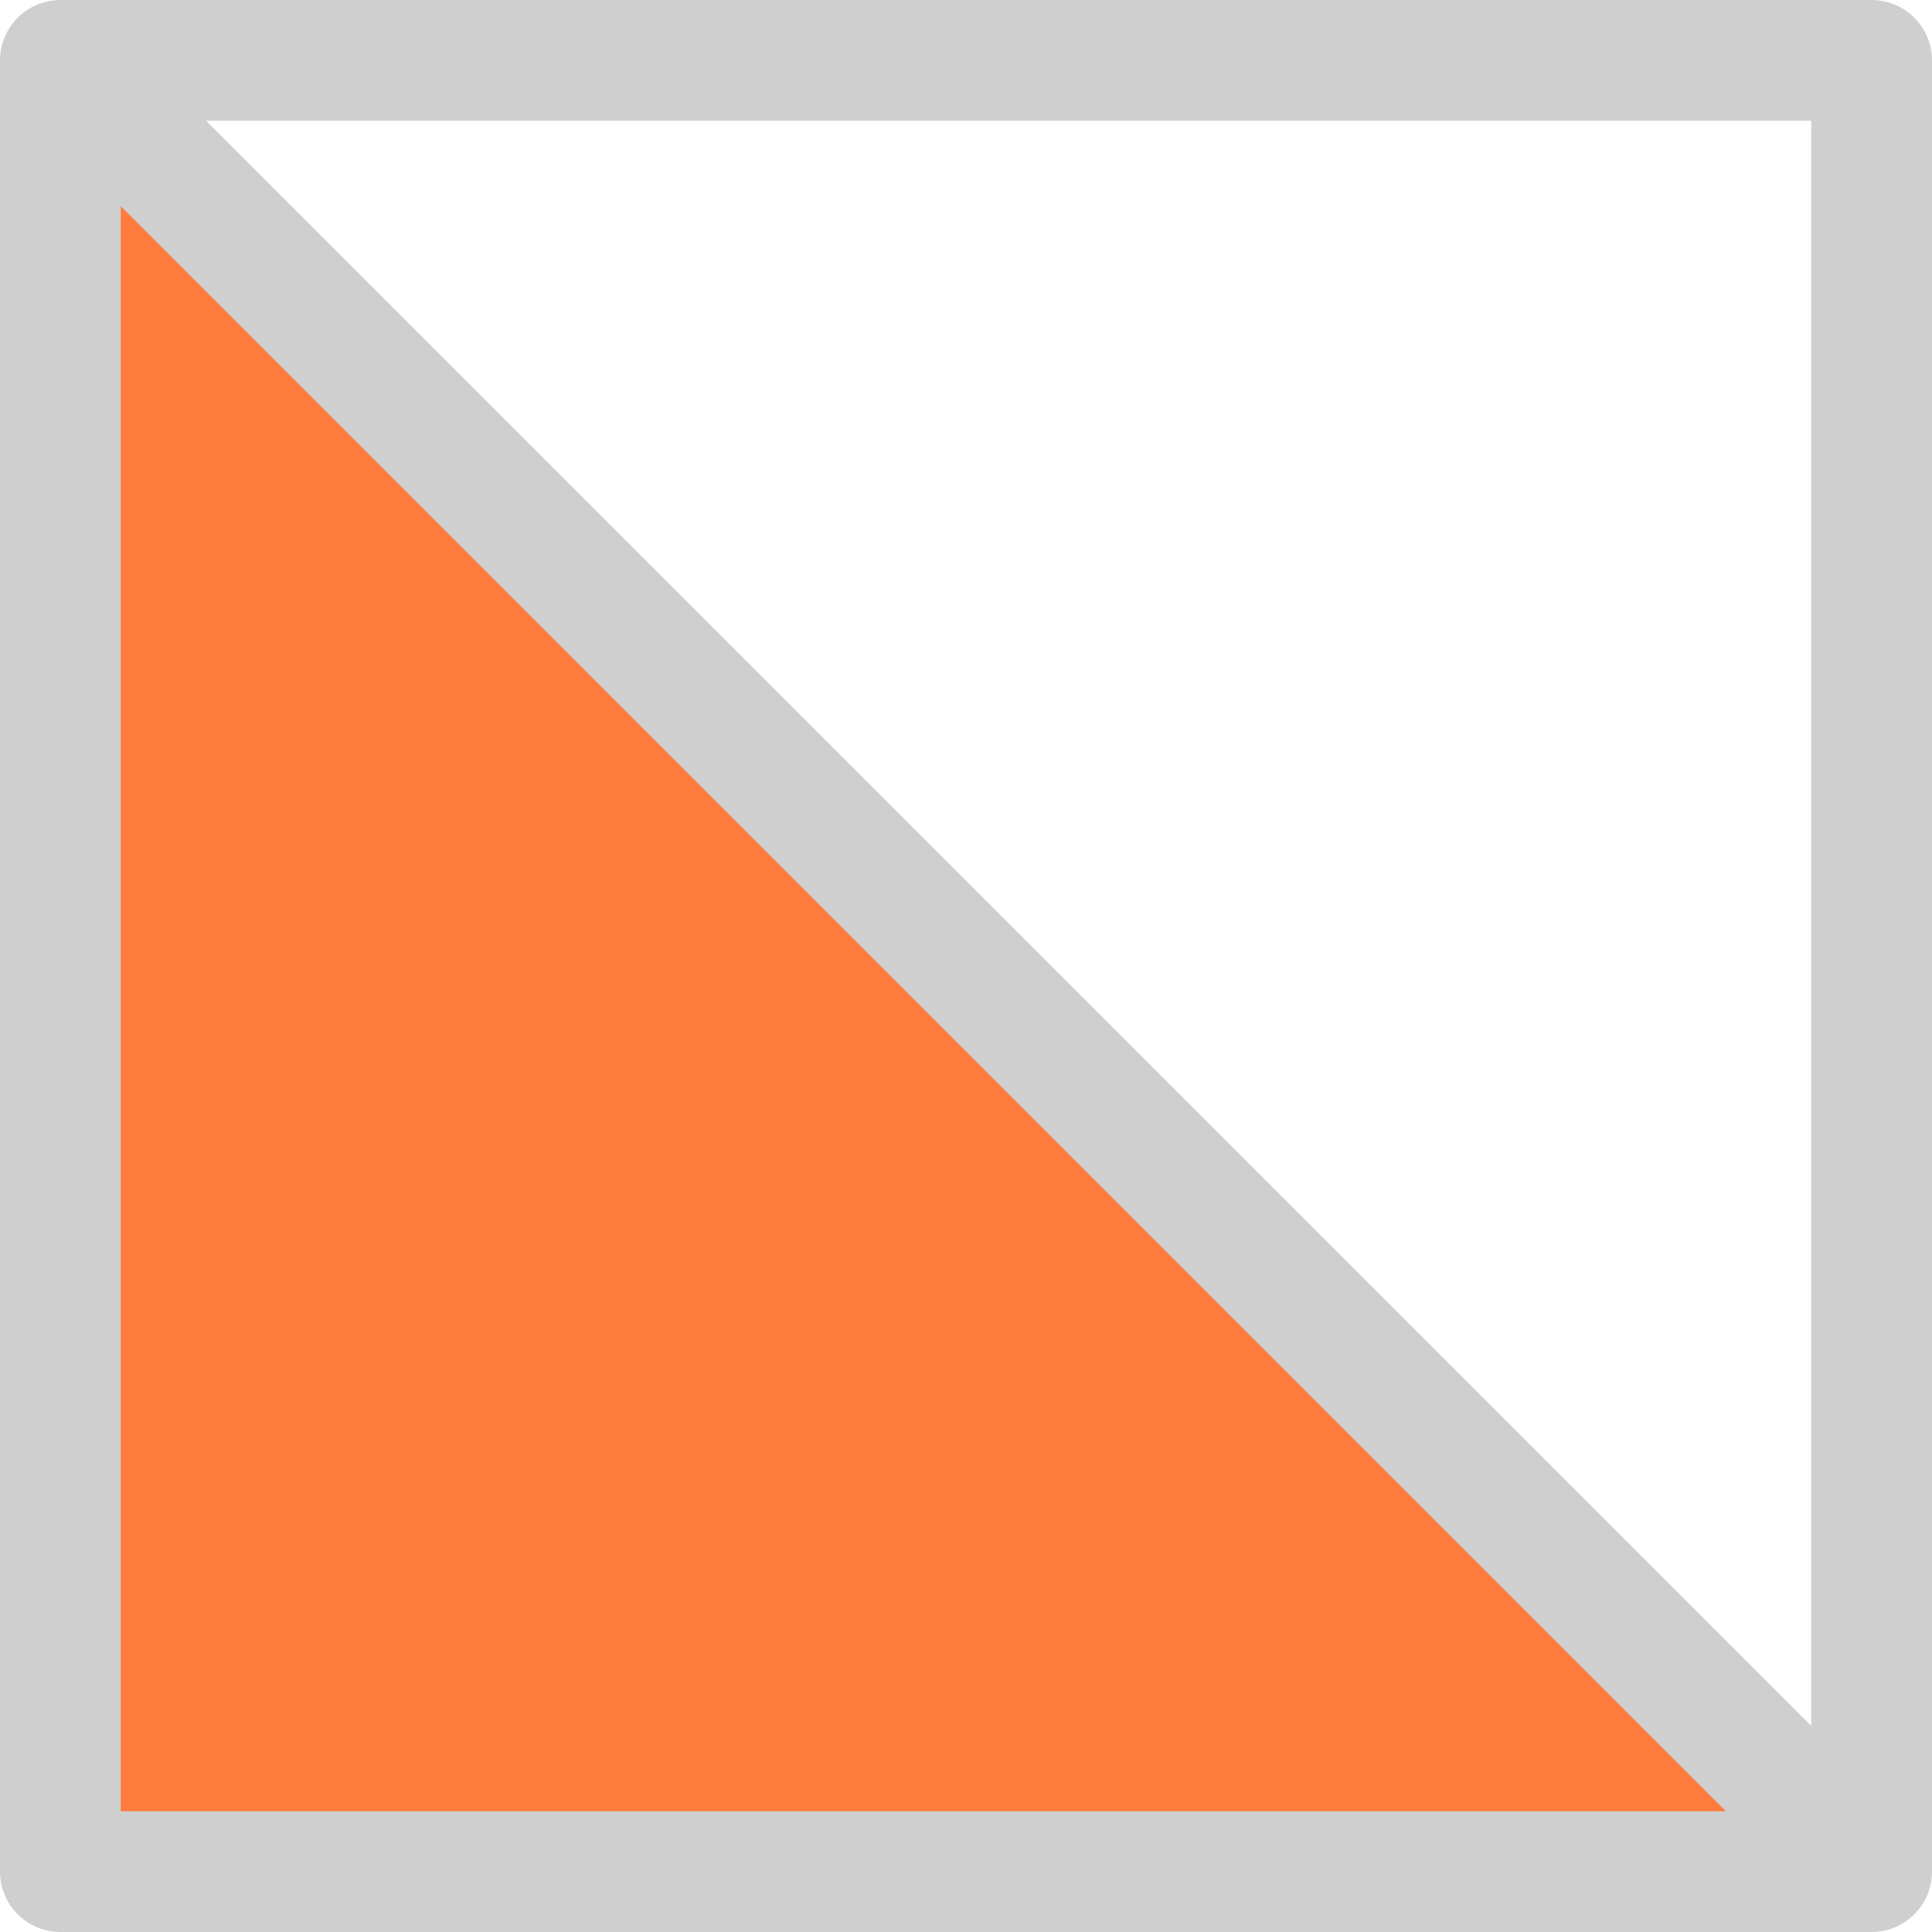 <svg width="16" height="16" viewBox="0 0 16 16" fill="none" xmlns="http://www.w3.org/2000/svg">
<g clip-path="url(#clip0_10670_21306)">
<path d="M15.5 15.5H0.5V0.5L15.5 15.5Z" fill="#FF7C3F"/>
<path d="M15 15L1 1" stroke="#CFCFCF" stroke-linecap="square" stroke-linejoin="round"/>
<path d="M0.5 15.5L15.5 15.5L15.5 0.5L0.5 0.5L0.5 15.5Z" stroke="#CFCFCF" stroke-linecap="square" stroke-linejoin="round"/>
</g>
<defs>
<clipPath id="clip0_10670_21306">
<rect width="16" height="16" fill="white"/>
</clipPath>
</defs>
</svg>
